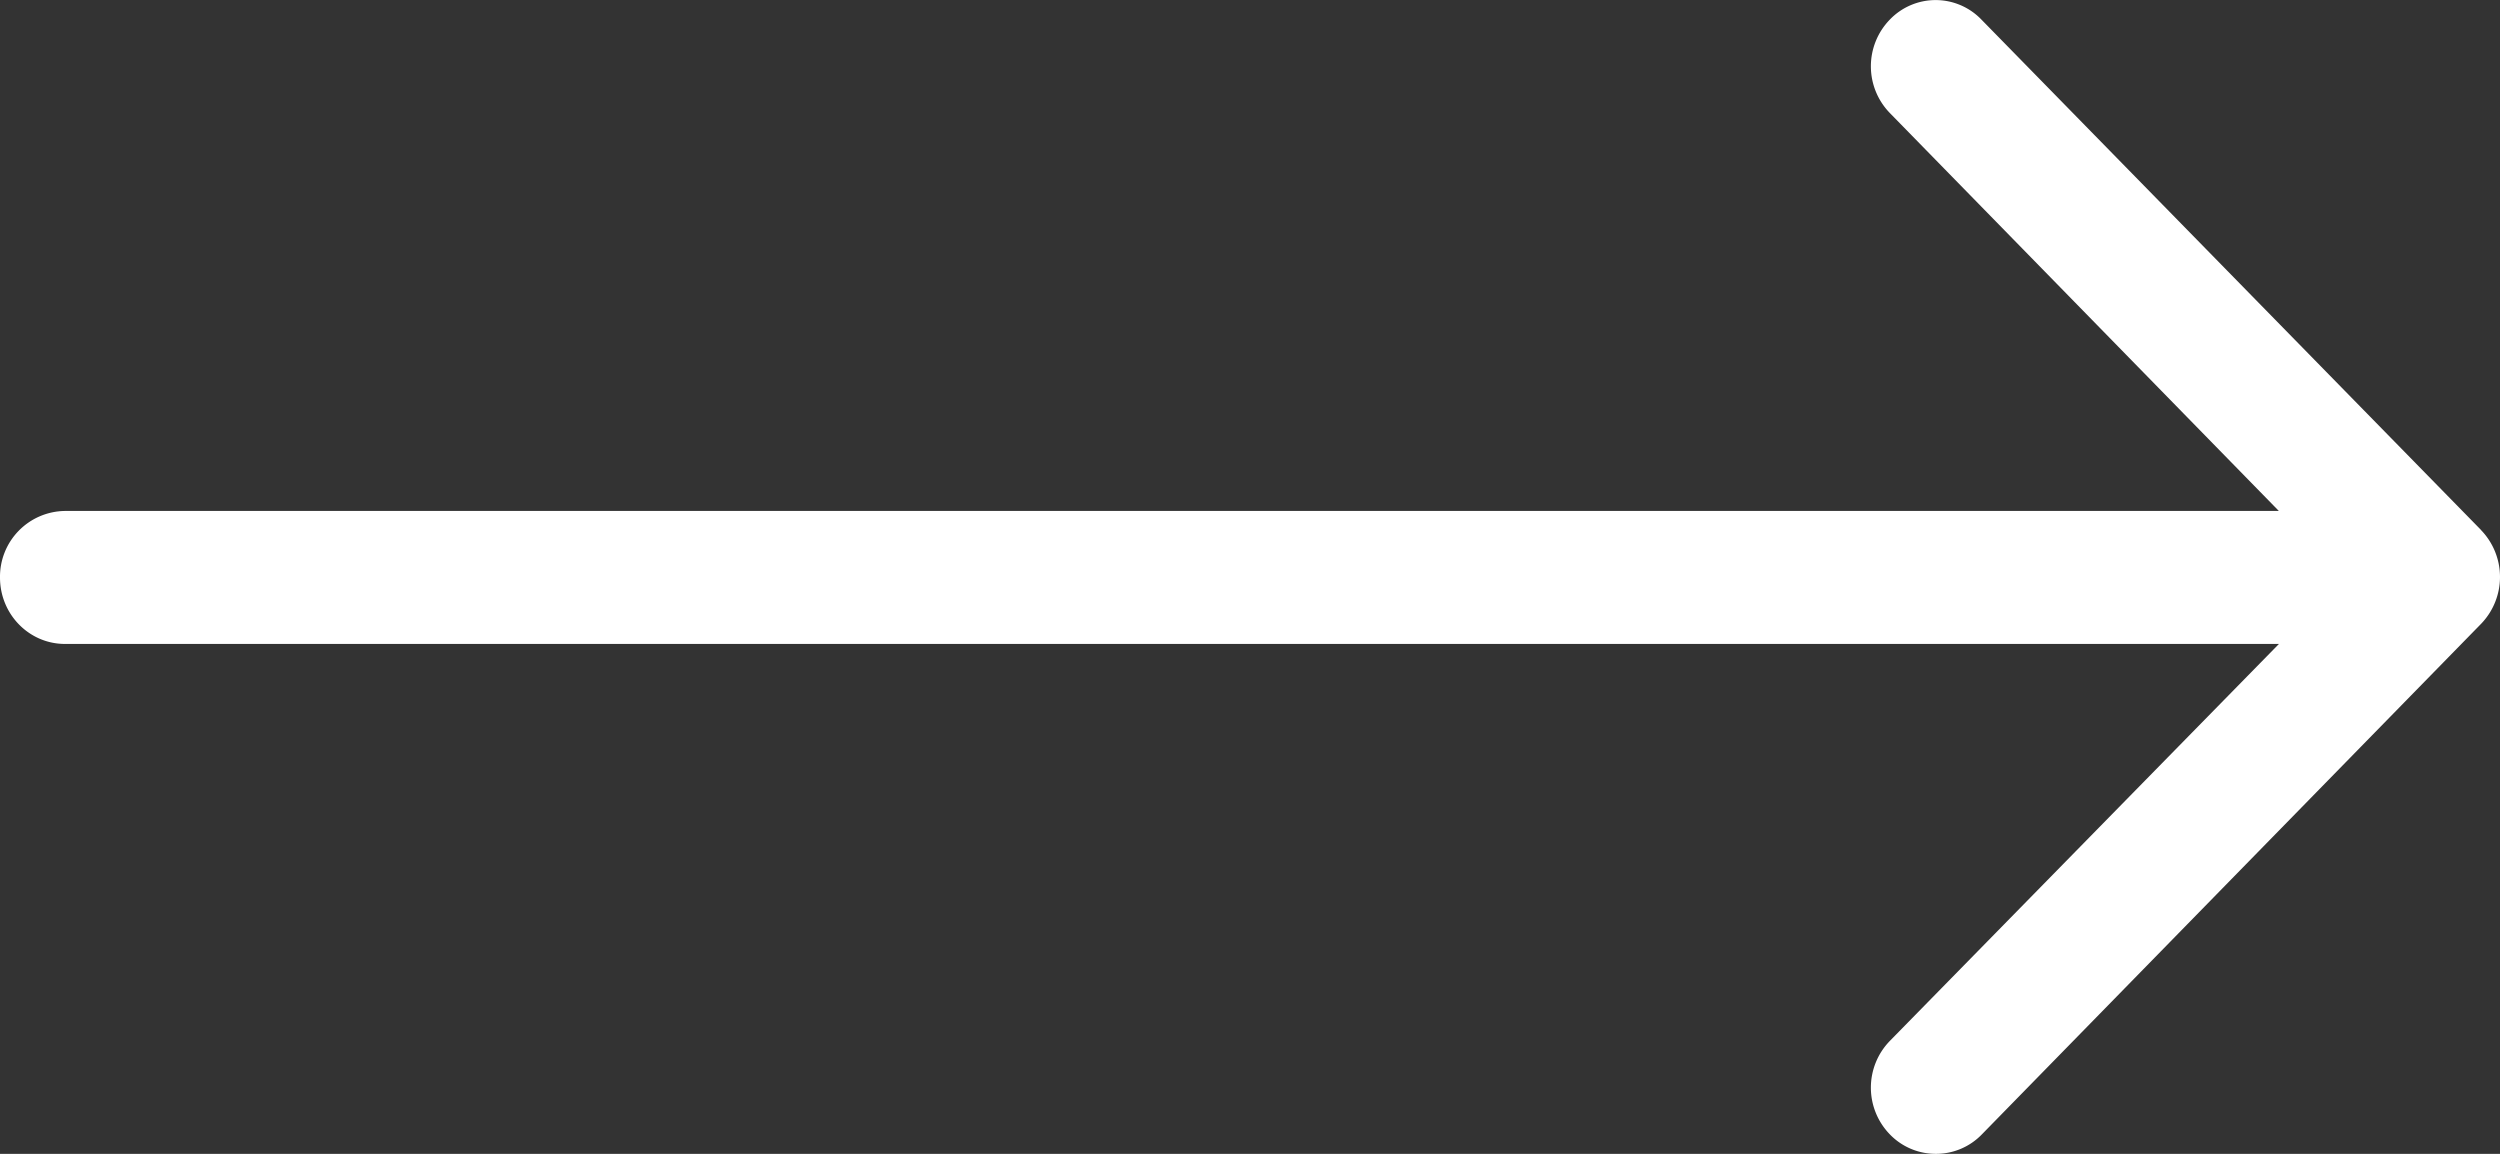 <svg xmlns='http://www.w3.org/2000/svg' width='26' height='12' viewBox='0 0 26 12' fill='#ffffff'><rect x="0" y="0" width="26" height="12" fill="#333333" stroke="none"/> <path d='M25.801 5.51L20.606.203a.66.66 0 0 0-.951 0 .697.697 0 0 0 0 .973L23.7 5.314H.676A.684.684 0 0 0 0 6.006c0 .382.302.691.676.691h23.025l-4.046 4.128a.697.697 0 0 0 0 .973.662.662 0 0 0 .478.202.662.662 0 0 0 .478-.202l5.196-5.314a.702.702 0 0 0-.006-.973z'/> </svg>